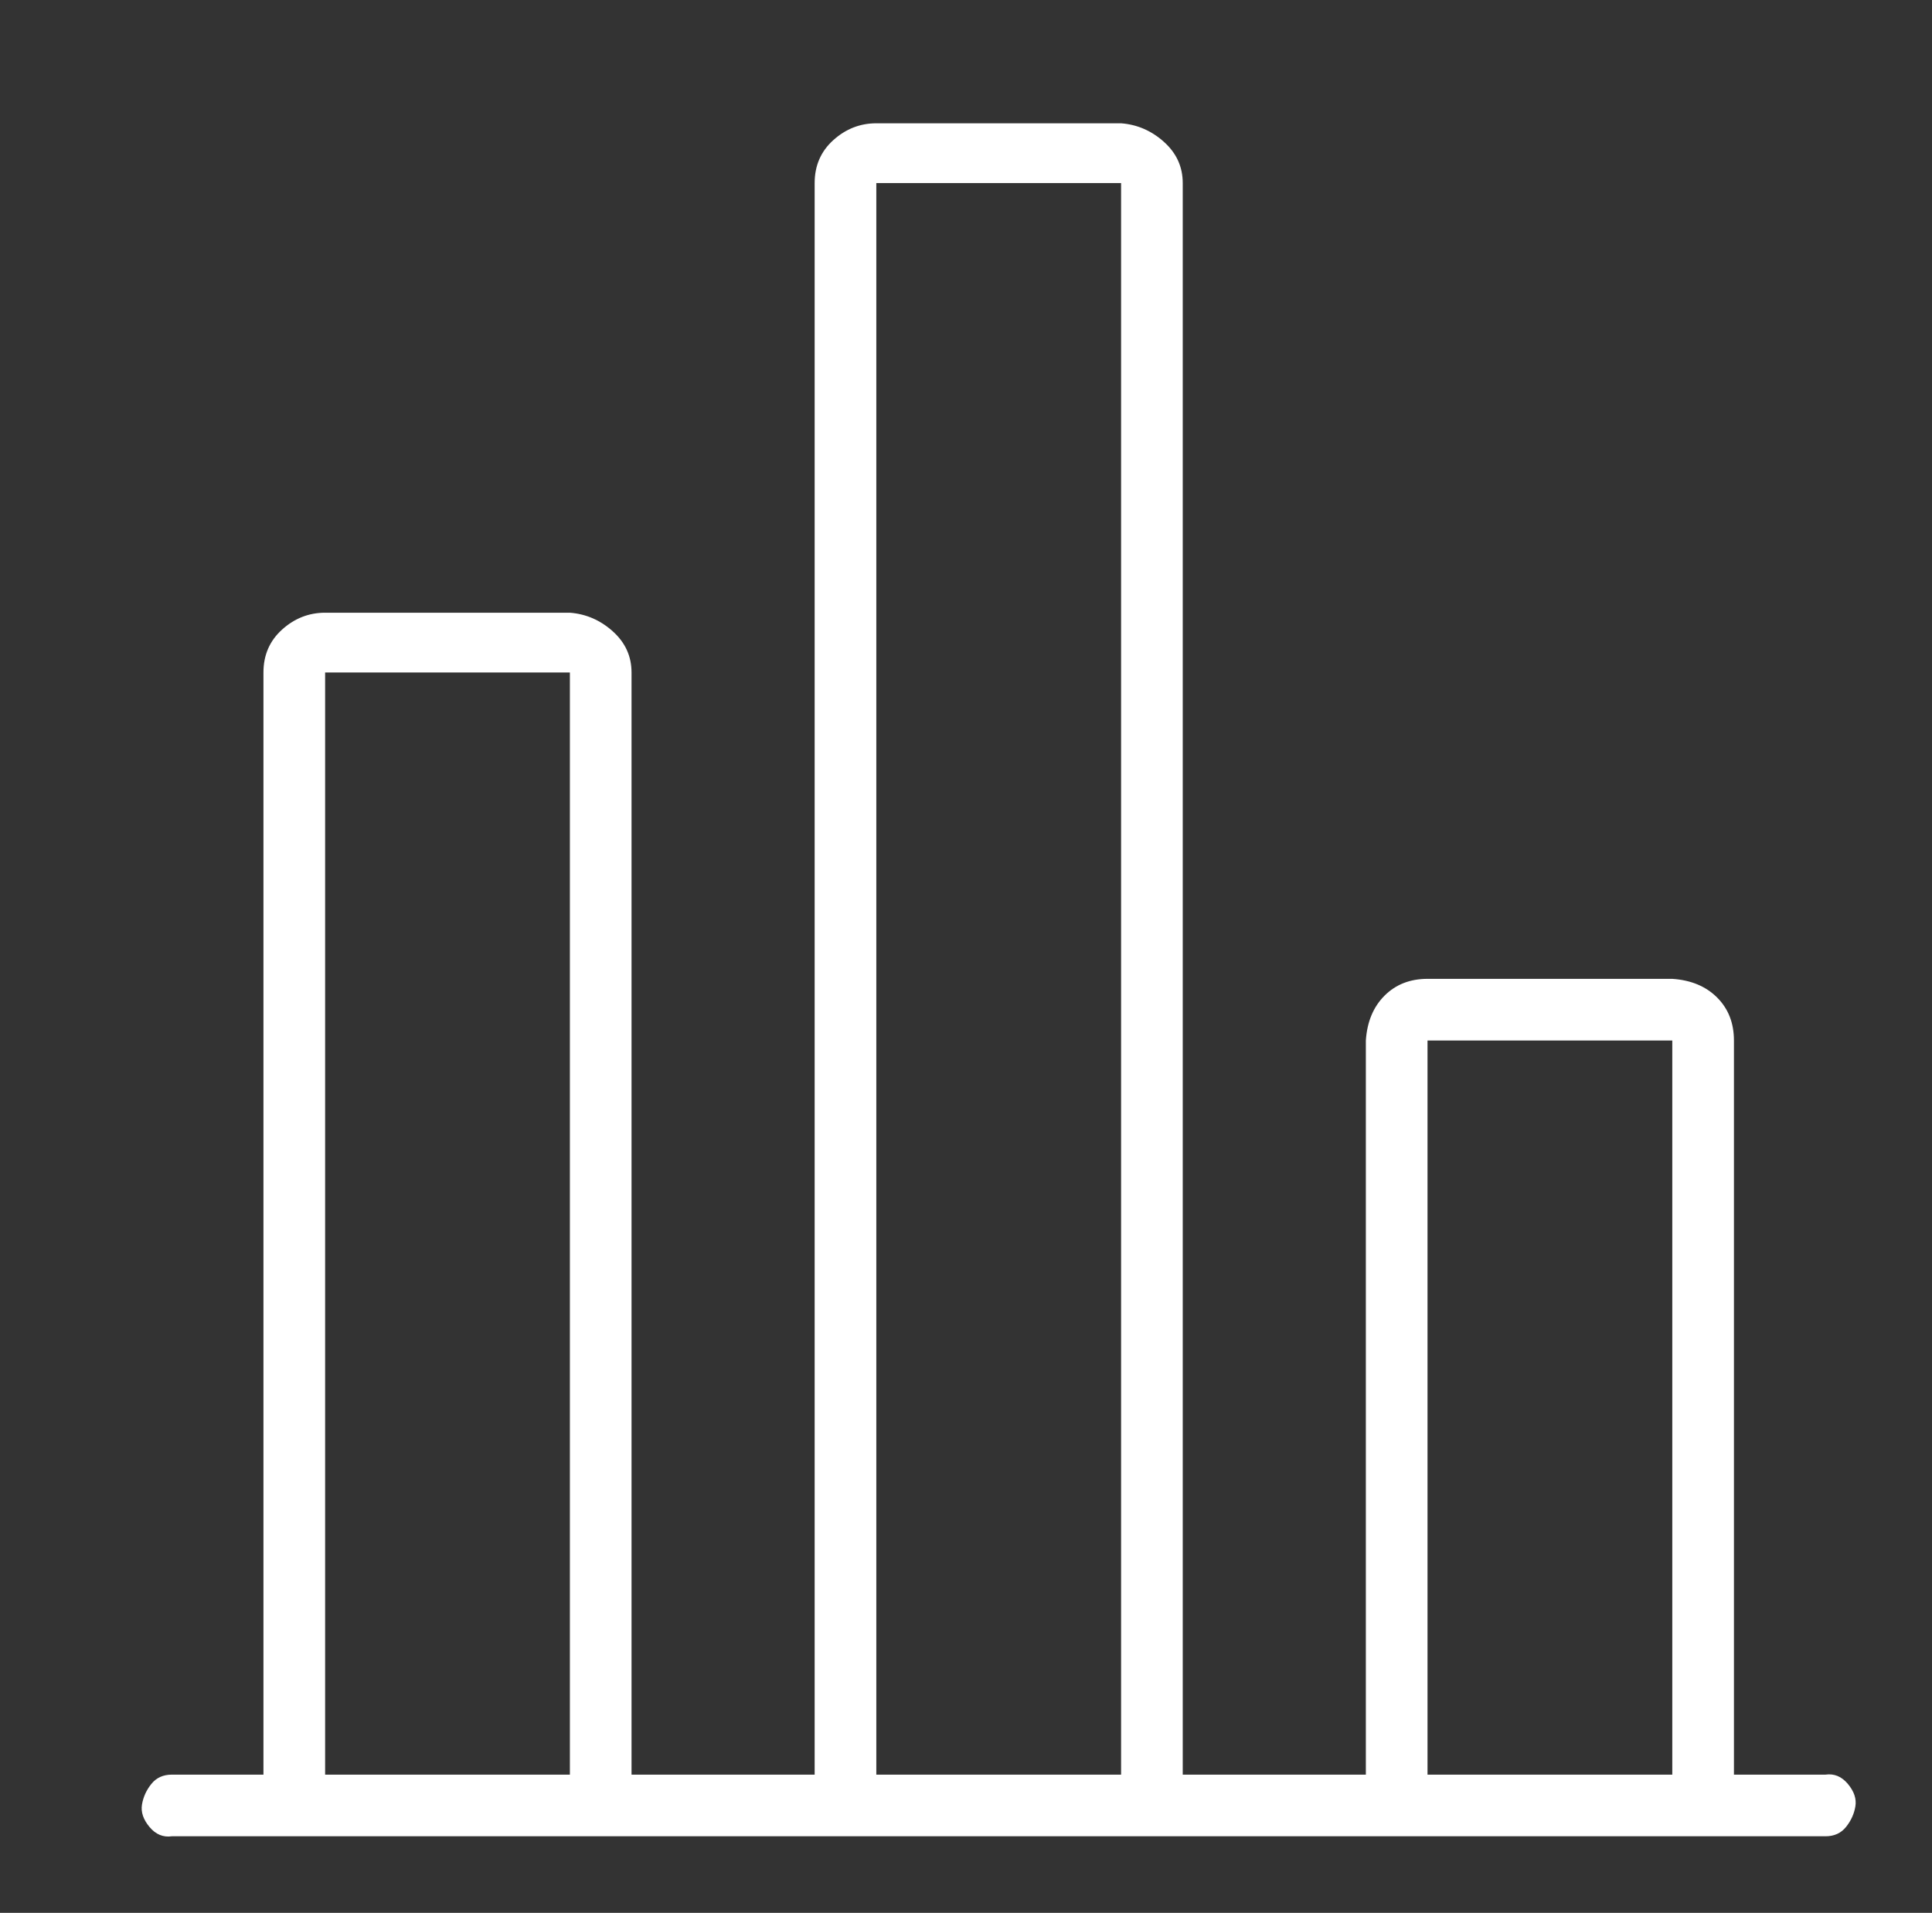 <?xml version="1.0" standalone="no"?>
<!DOCTYPE svg PUBLIC "-//W3C//DTD SVG 1.1//EN" "http://www.w3.org/Graphics/SVG/1.1/DTD/svg11.dtd" >
<svg xmlns="http://www.w3.org/2000/svg" xmlns:xlink="http://www.w3.org/1999/xlink" version="1.1" viewBox="-10 0 1034 1024">
   <rect x="-10" y="0" width="1034" height="1024" fill="#333333" stroke="none"/>
   <path fill="#ffffff"
d="M967 950h-49v-393q0 -14 -9 -23t-24 -10h-131q-14 0 -23 9t-10 24v393h-98v-852q0 -13 -10 -22t-23 -10h-131q-13 0 -23 9t-10 23v852h-98v-590q0 -13 -10 -22t-23 -10h-131q-13 0 -23 9t-10 23v590h-49q-7 0 -11 5t-5 11t4 12t12 5h885q7 0 11 -5t5 -11t-4 -12t-12 -5z
M164 950v-590h131v590h-131zM459 950v-852h131v852h-131zM754 950v-393h131v393h-131z" />
</svg>
